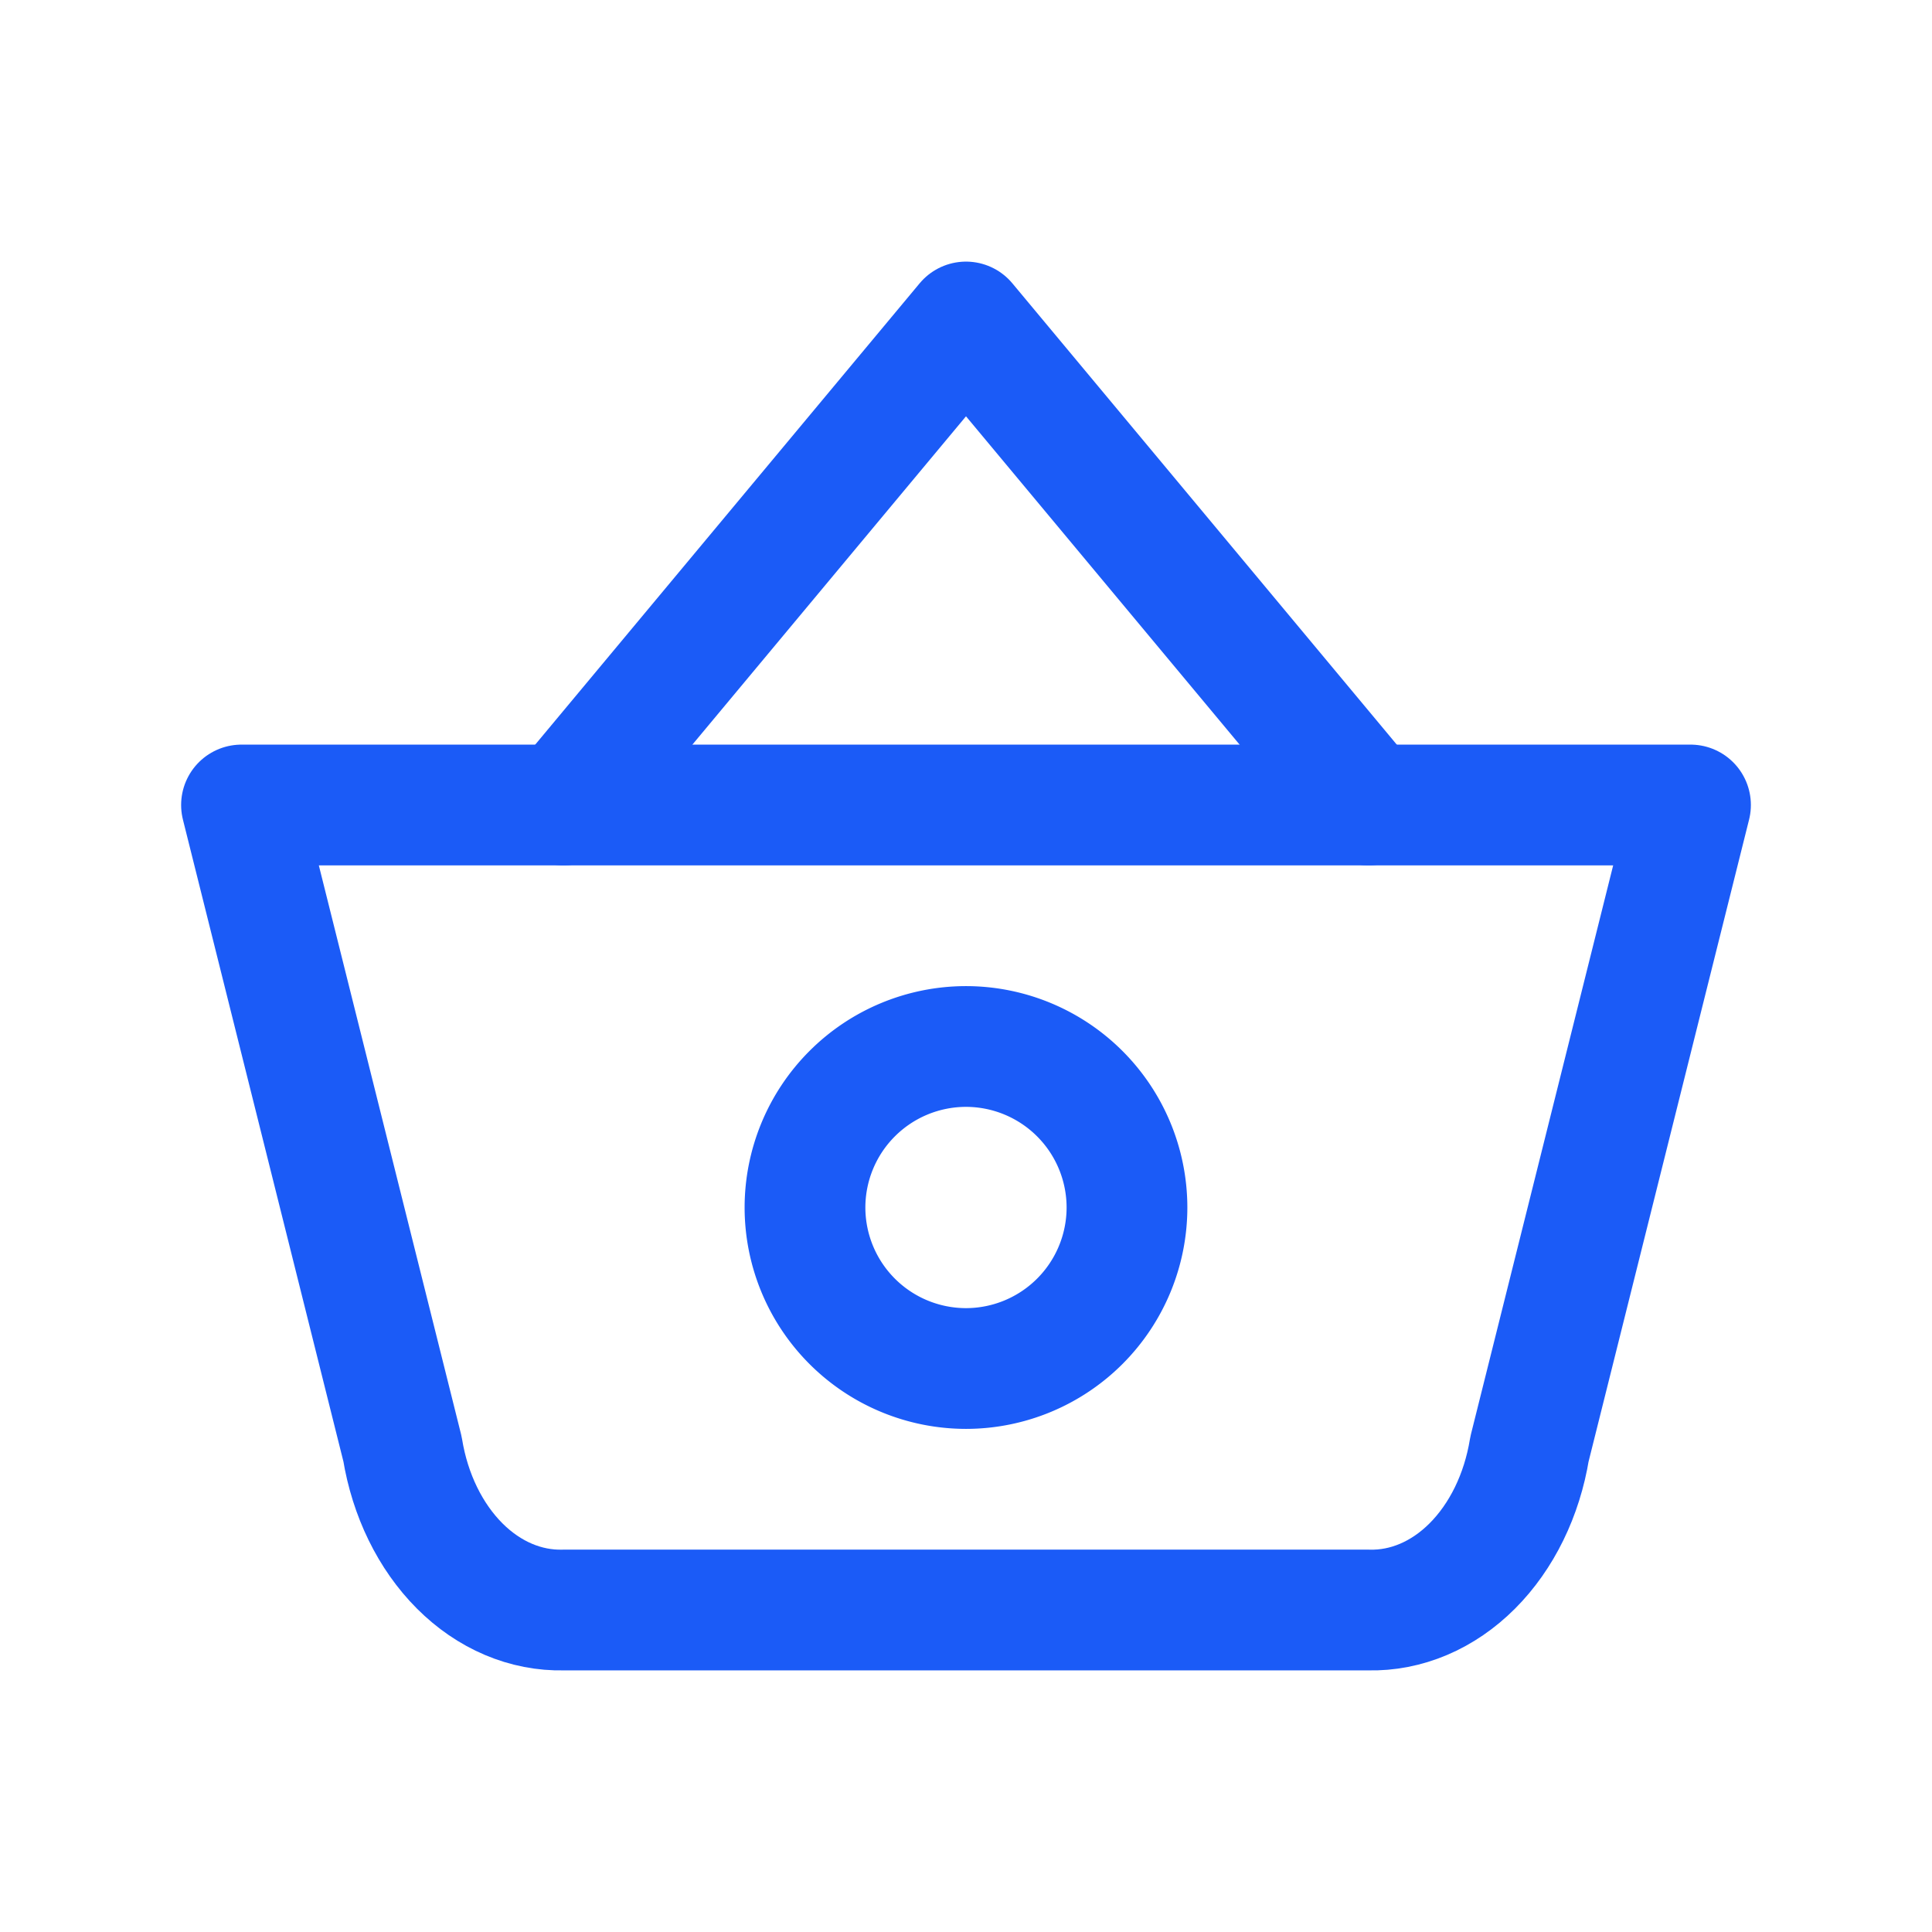 <svg xmlns="http://www.w3.org/2000/svg" width="56" height="56" fill="none" stroke="#1b5bf7" stroke-width="3.5" stroke-linejoin="round" xmlns:v="https://vecta.io/nano"><path d="M16.333 23.333L28 9.333l11.667 14" stroke-linecap="round"/><path d="M49 23.333L44.333 42c-.218 1.338-.805 2.537-1.657 3.39s-1.918 1.305-3.009 1.277H16.333c-1.092.027-2.157-.424-3.009-1.277s-1.439-2.052-1.657-3.39L7 23.333h42z"/><path d="M28 39.667A4.67 4.67 0 0 0 32.666 35 4.67 4.67 0 0 0 28 30.333 4.67 4.67 0 0 0 23.333 35 4.67 4.67 0 0 0 28 39.667z"/></svg>